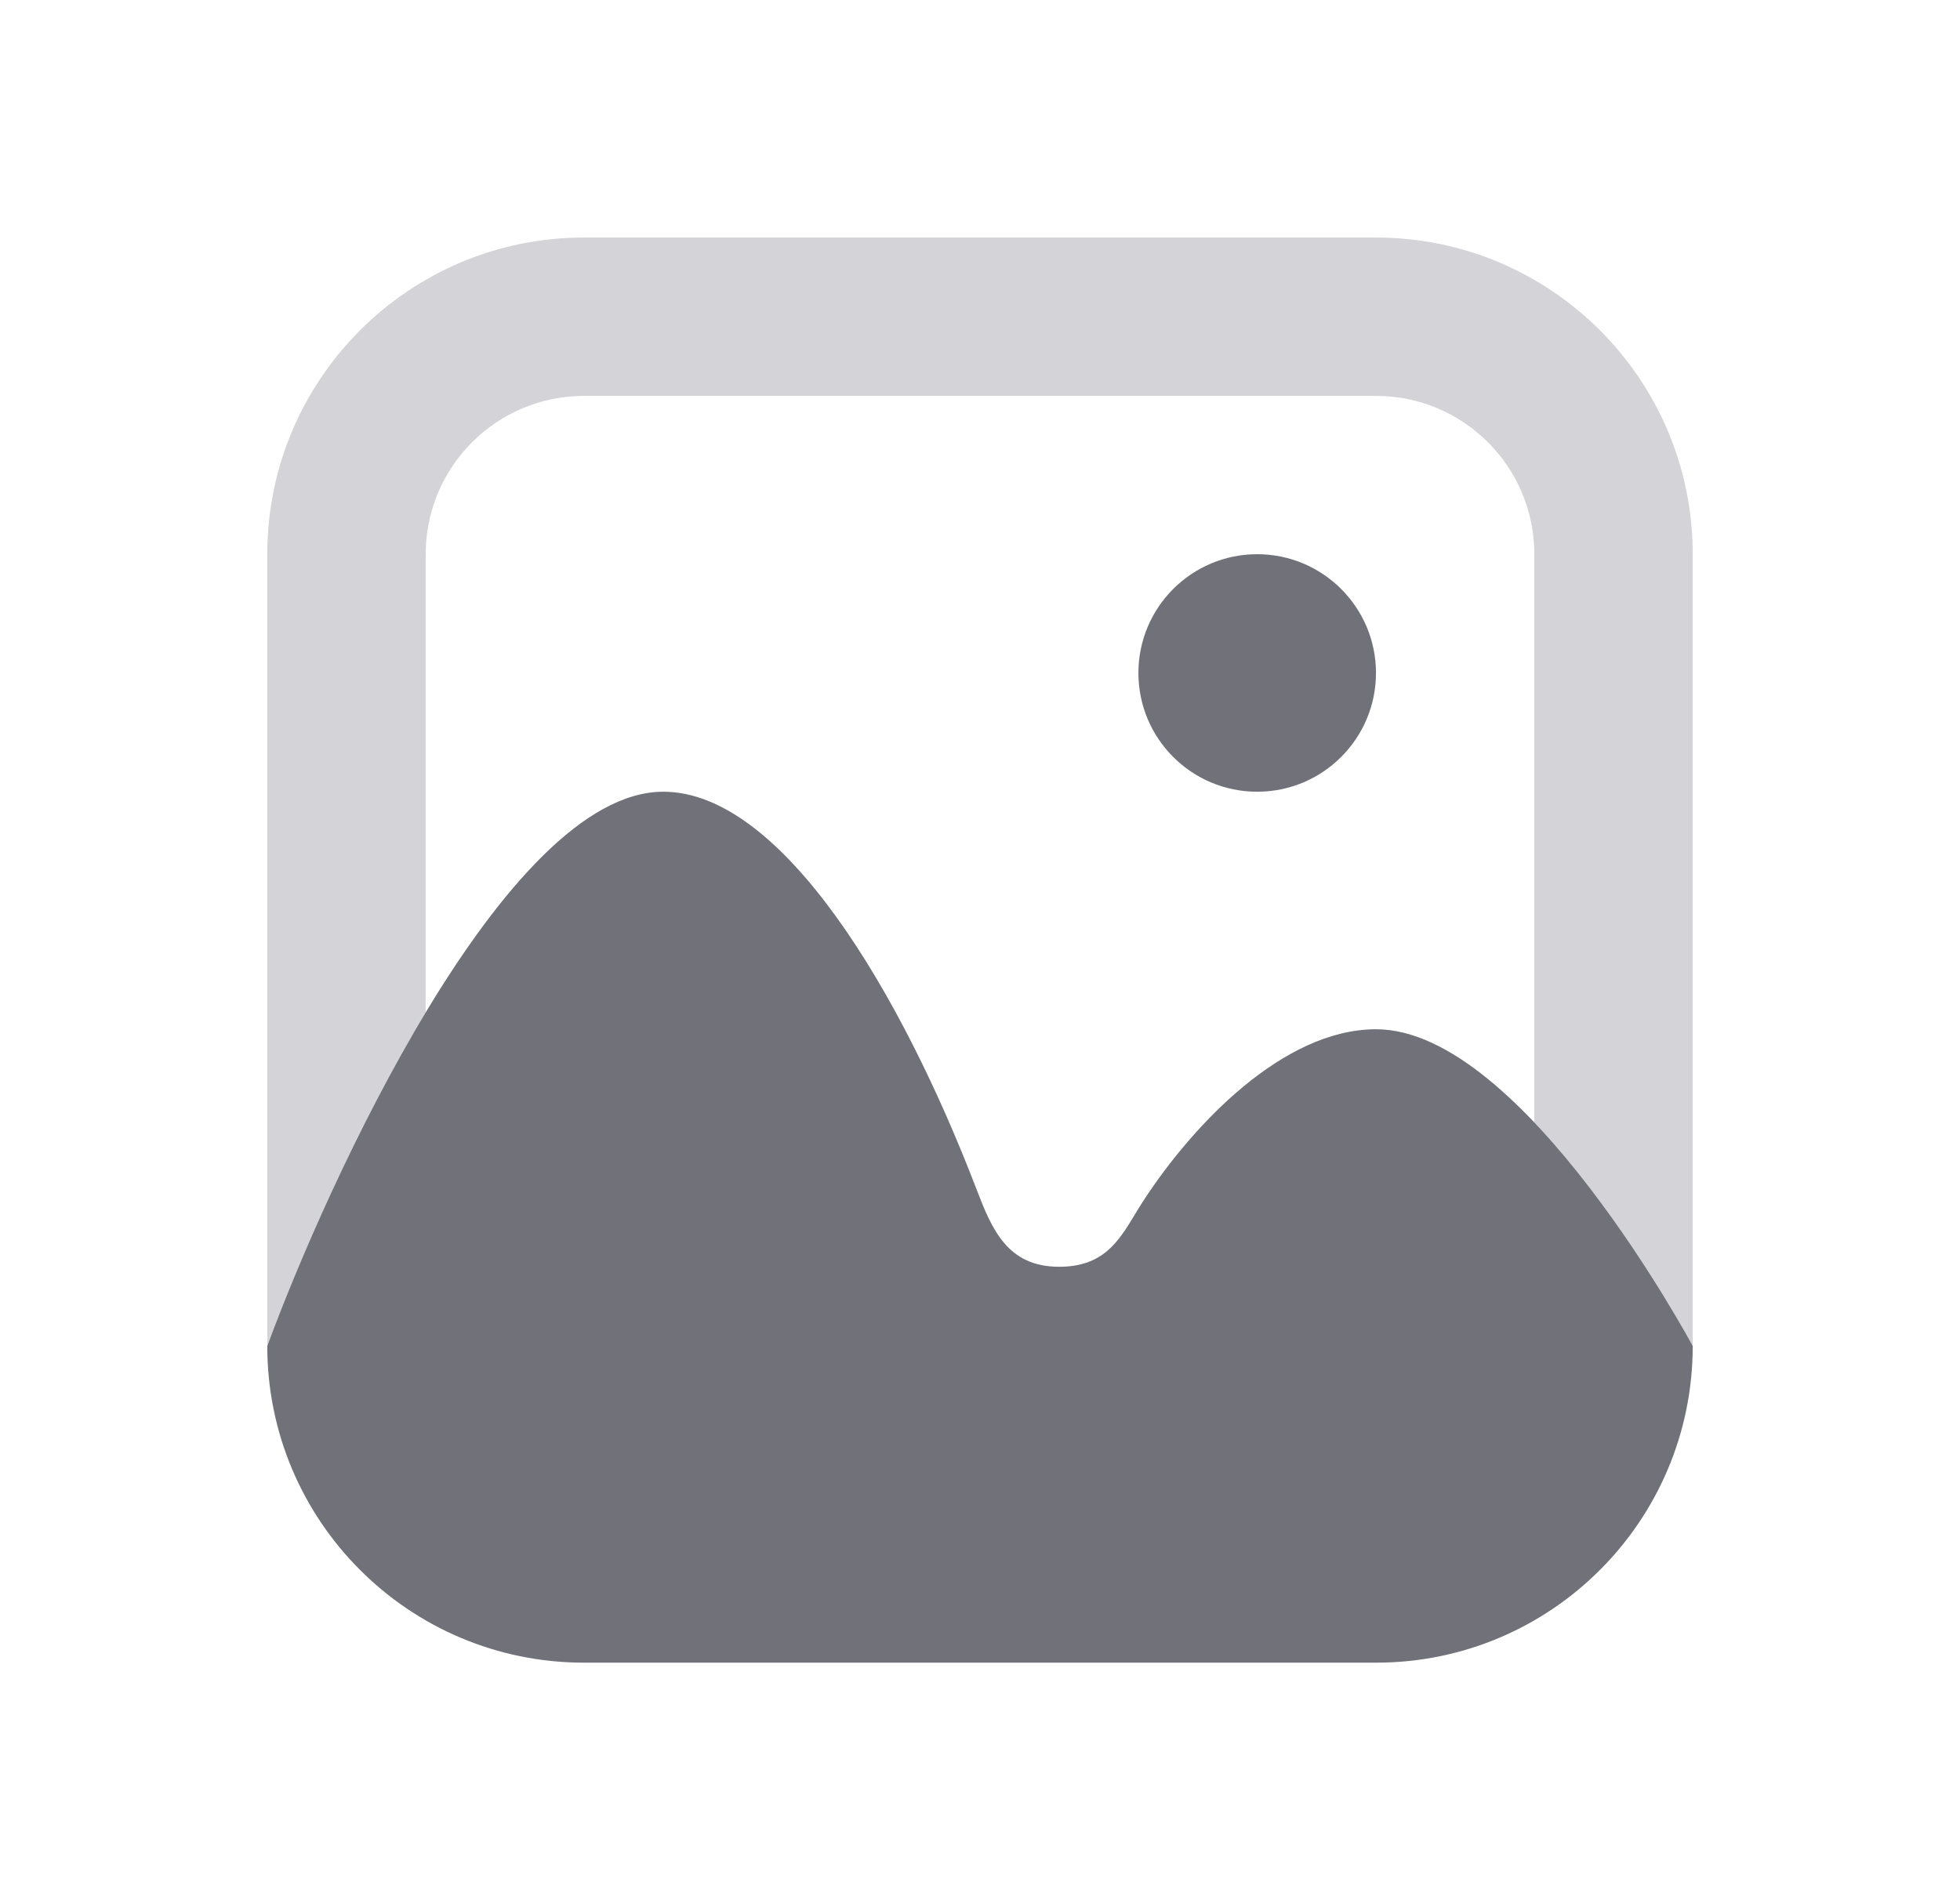 <svg width="33" height="32" viewBox="0 0 33 32" fill="none" xmlns="http://www.w3.org/2000/svg">
<path fill-rule="evenodd" clip-rule="evenodd" d="M7.167 9.333C7.167 7.861 8.361 6.667 9.833 6.667H23.167C24.639 6.667 25.833 7.861 25.833 9.333V18.903C27.327 20.476 28.5 22.667 28.5 22.667V9.333C28.5 6.388 26.112 4 23.167 4H9.833C6.888 4 4.5 6.388 4.5 9.333V22.667C4.99 21.331 5.974 19.032 7.167 17.05V9.333Z" fill="#D4D4D8"/>
<path fill-rule="evenodd" clip-rule="evenodd" d="M21.167 13.333C22.271 13.333 23.167 12.438 23.167 11.333C23.167 10.229 22.271 9.333 21.167 9.333C20.062 9.333 19.167 10.229 19.167 11.333C19.167 12.438 20.062 13.333 21.167 13.333ZM11.167 13.333C8.5 13.333 5.49 19.968 4.5 22.667C4.5 25.612 6.886 28 9.832 28H23.169C26.114 28 28.5 25.612 28.5 22.667C28.5 22.667 25.645 17.333 23.169 17.333C21.598 17.333 20.082 18.951 19.261 20.206C19.208 20.286 19.159 20.368 19.11 20.448C18.834 20.906 18.575 21.333 17.833 21.333C16.961 21.333 16.7 20.701 16.442 20.029C15.17 16.711 13.167 13.333 11.167 13.333Z" fill="#71717A"/>
</svg>
